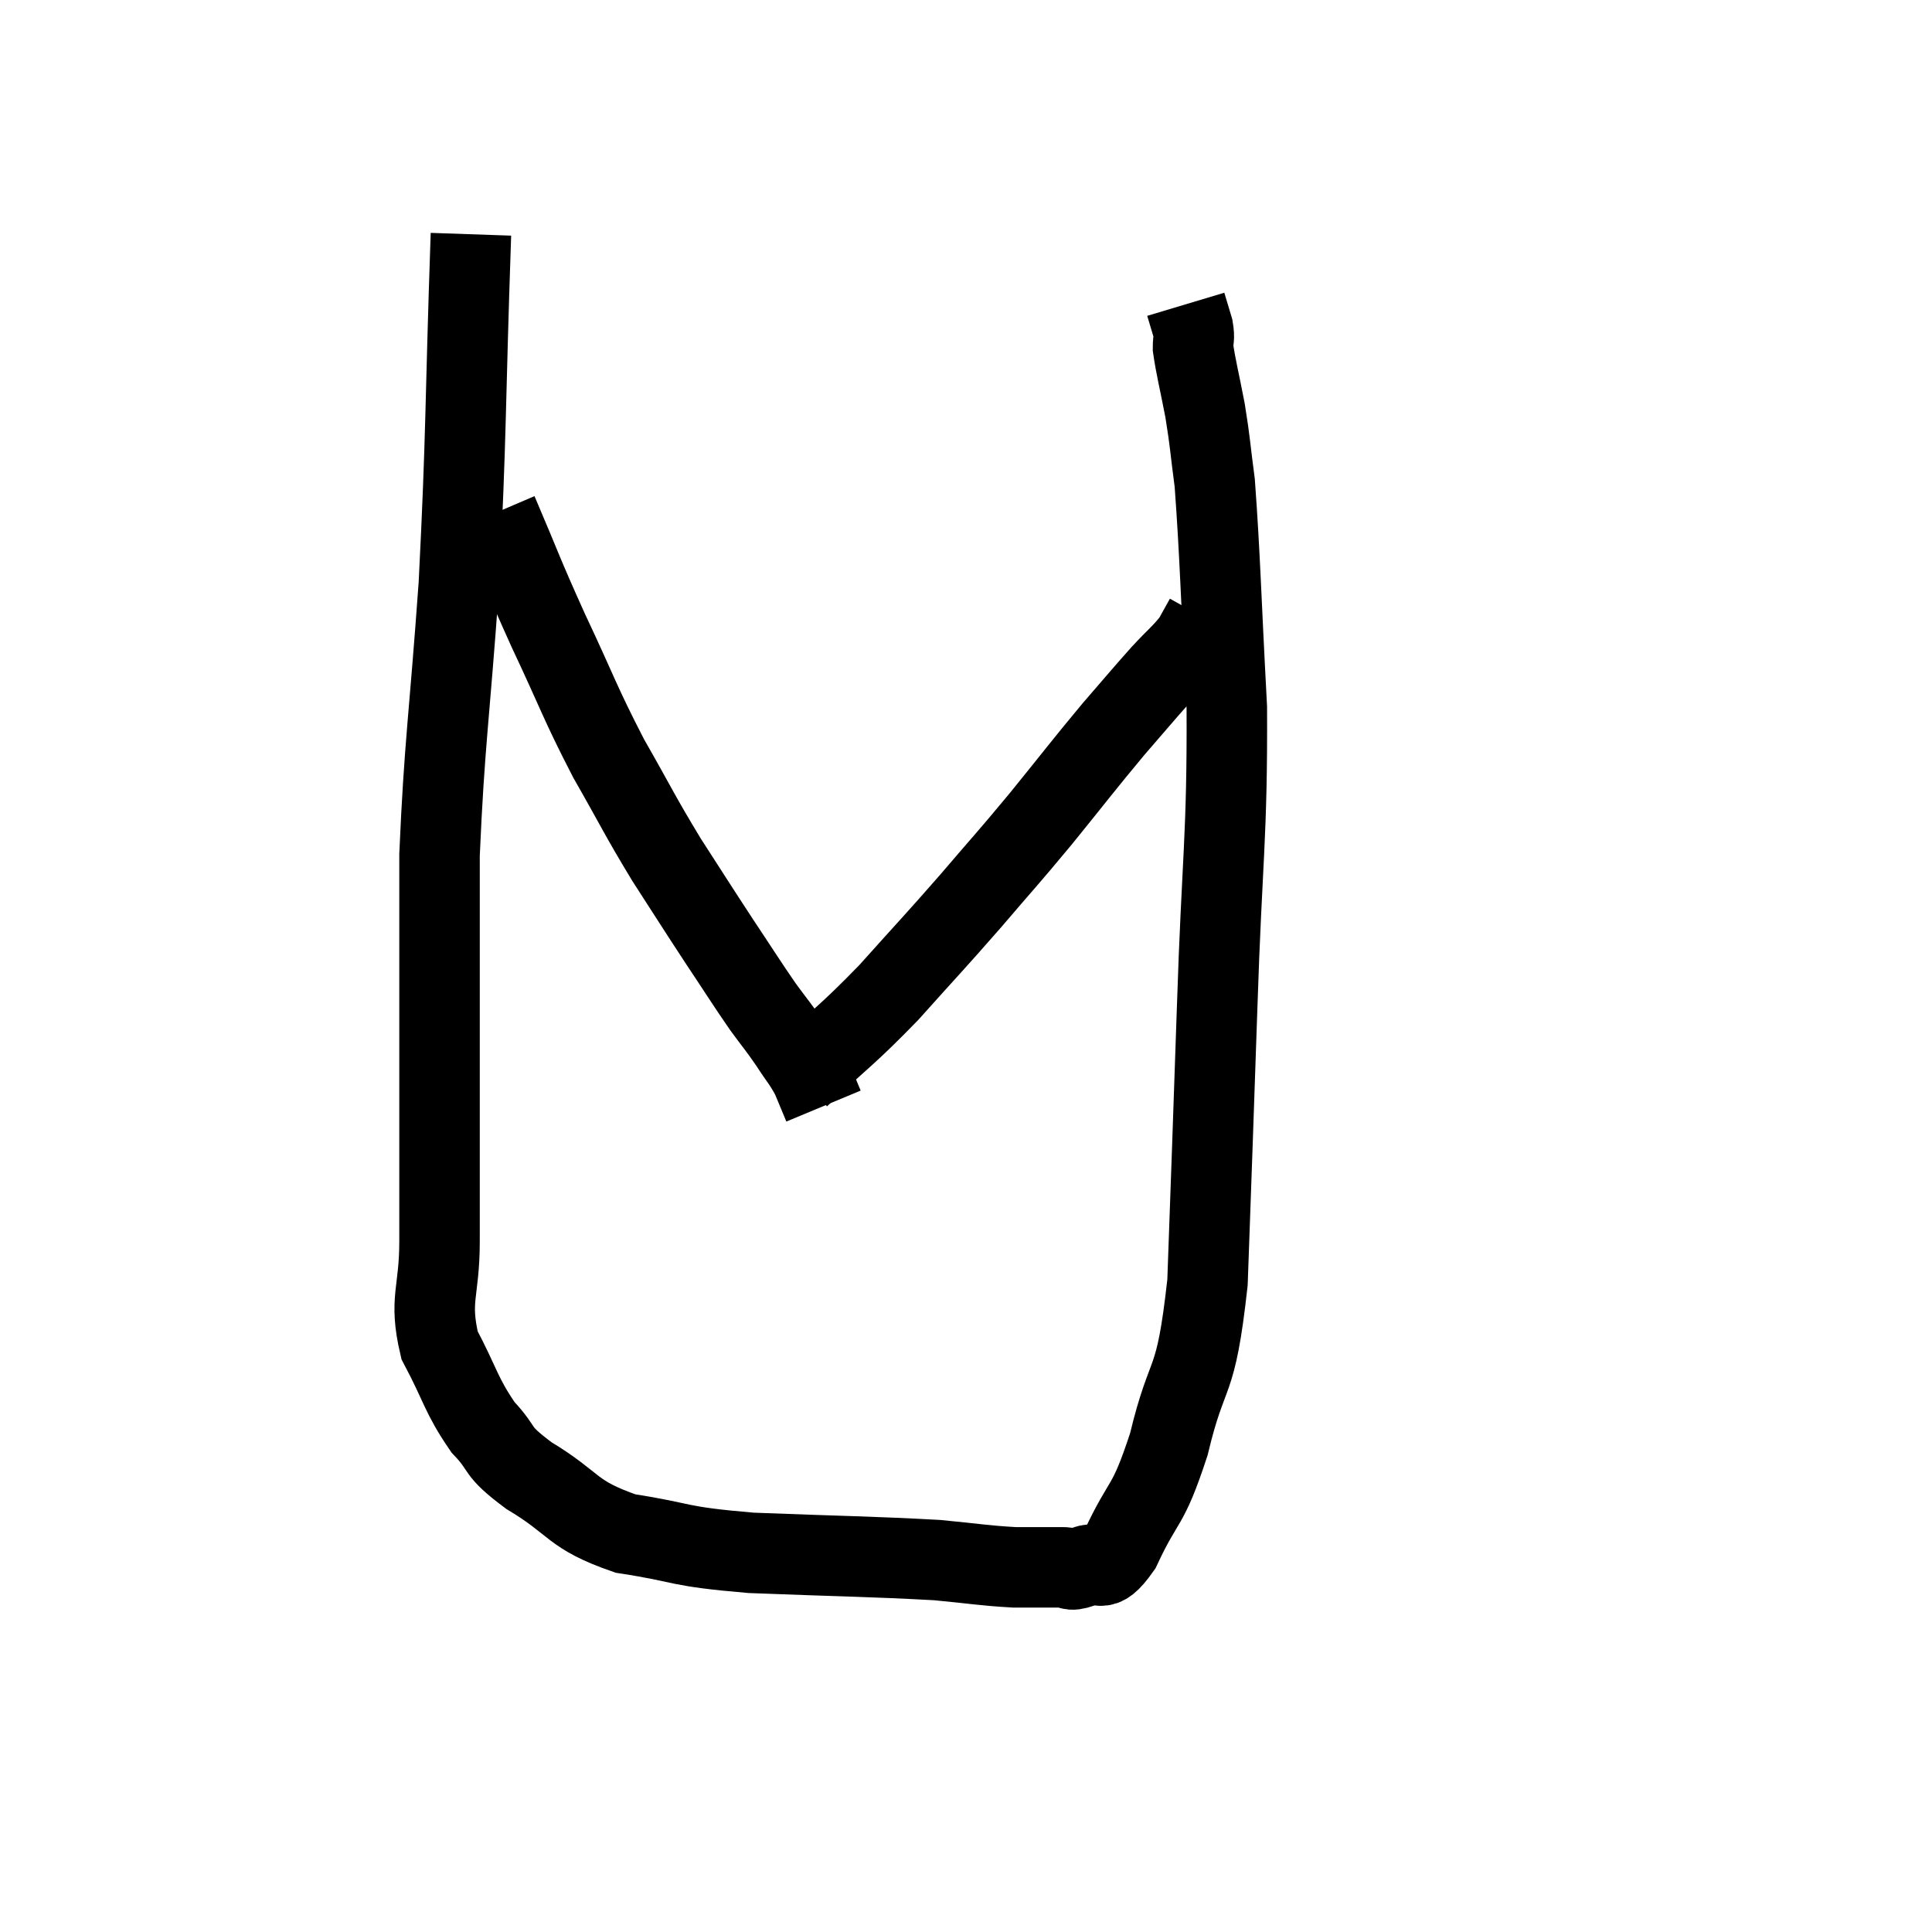 <svg width="48" height="48" viewBox="0 0 48 48" xmlns="http://www.w3.org/2000/svg"><path d="M 11.7 5.82 C 11.55 10.17, 11.595 10.665, 11.4 14.52 C 11.16 17.88, 11.04 18.465, 10.92 21.24 C 10.92 23.43, 10.92 23.22, 10.92 25.62 C 10.92 28.23, 10.92 28.89, 10.92 30.84 C 10.92 32.13, 10.65 32.265, 10.92 33.42 C 11.46 34.44, 11.445 34.65, 12 35.46 C 12.57 36.06, 12.255 36, 13.14 36.66 C 14.34 37.38, 14.16 37.62, 15.54 38.1 C 17.1 38.34, 16.725 38.415, 18.66 38.58 C 20.97 38.67, 21.645 38.67, 23.28 38.76 C 24.24 38.85, 24.42 38.895, 25.2 38.94 C 25.8 38.94, 25.98 38.94, 26.4 38.94 C 26.64 38.94, 26.52 39.06, 26.88 38.94 C 27.36 38.7, 27.3 39.225, 27.84 38.46 C 28.44 37.17, 28.5 37.53, 29.04 35.88 C 29.52 33.87, 29.7 34.575, 30 31.86 C 30.12 28.44, 30.12 28.59, 30.24 25.02 C 30.36 21.3, 30.495 20.835, 30.48 17.58 C 30.33 14.79, 30.315 13.845, 30.18 12 C 30.06 11.1, 30.075 11.04, 29.94 10.2 C 29.79 9.42, 29.715 9.15, 29.64 8.64 C 29.64 8.4, 29.685 8.43, 29.64 8.16 C 29.55 7.86, 29.505 7.71, 29.46 7.56 C 29.46 7.56, 29.46 7.56, 29.46 7.56 L 29.46 7.56" fill="none" stroke="black" stroke-width="2"></path><path d="M 12.36 12.72 C 12.99 14.19, 12.93 14.13, 13.62 15.66 C 14.37 17.25, 14.385 17.415, 15.12 18.84 C 15.84 20.1, 15.87 20.22, 16.56 21.36 C 17.22 22.38, 17.28 22.485, 17.88 23.4 C 18.42 24.21, 18.525 24.39, 18.96 25.02 C 19.29 25.47, 19.32 25.485, 19.62 25.92 C 19.89 26.34, 19.95 26.37, 20.16 26.76 C 20.31 27.12, 20.385 27.3, 20.46 27.48 C 20.46 27.48, 20.46 27.48, 20.46 27.48 L 20.46 27.48" fill="none" stroke="black" stroke-width="2"></path><path d="M 19.86 26.76 C 20.97 25.71, 21.015 25.755, 22.08 24.66 C 23.1 23.52, 23.175 23.46, 24.12 22.38 C 24.99 21.36, 24.975 21.405, 25.86 20.34 C 26.76 19.23, 26.91 19.02, 27.66 18.12 C 28.26 17.43, 28.365 17.295, 28.86 16.74 C 29.25 16.32, 29.37 16.245, 29.64 15.9 C 29.79 15.63, 29.865 15.495, 29.94 15.36 L 29.94 15.36" fill="none" stroke="black" stroke-width="2"></path></svg>